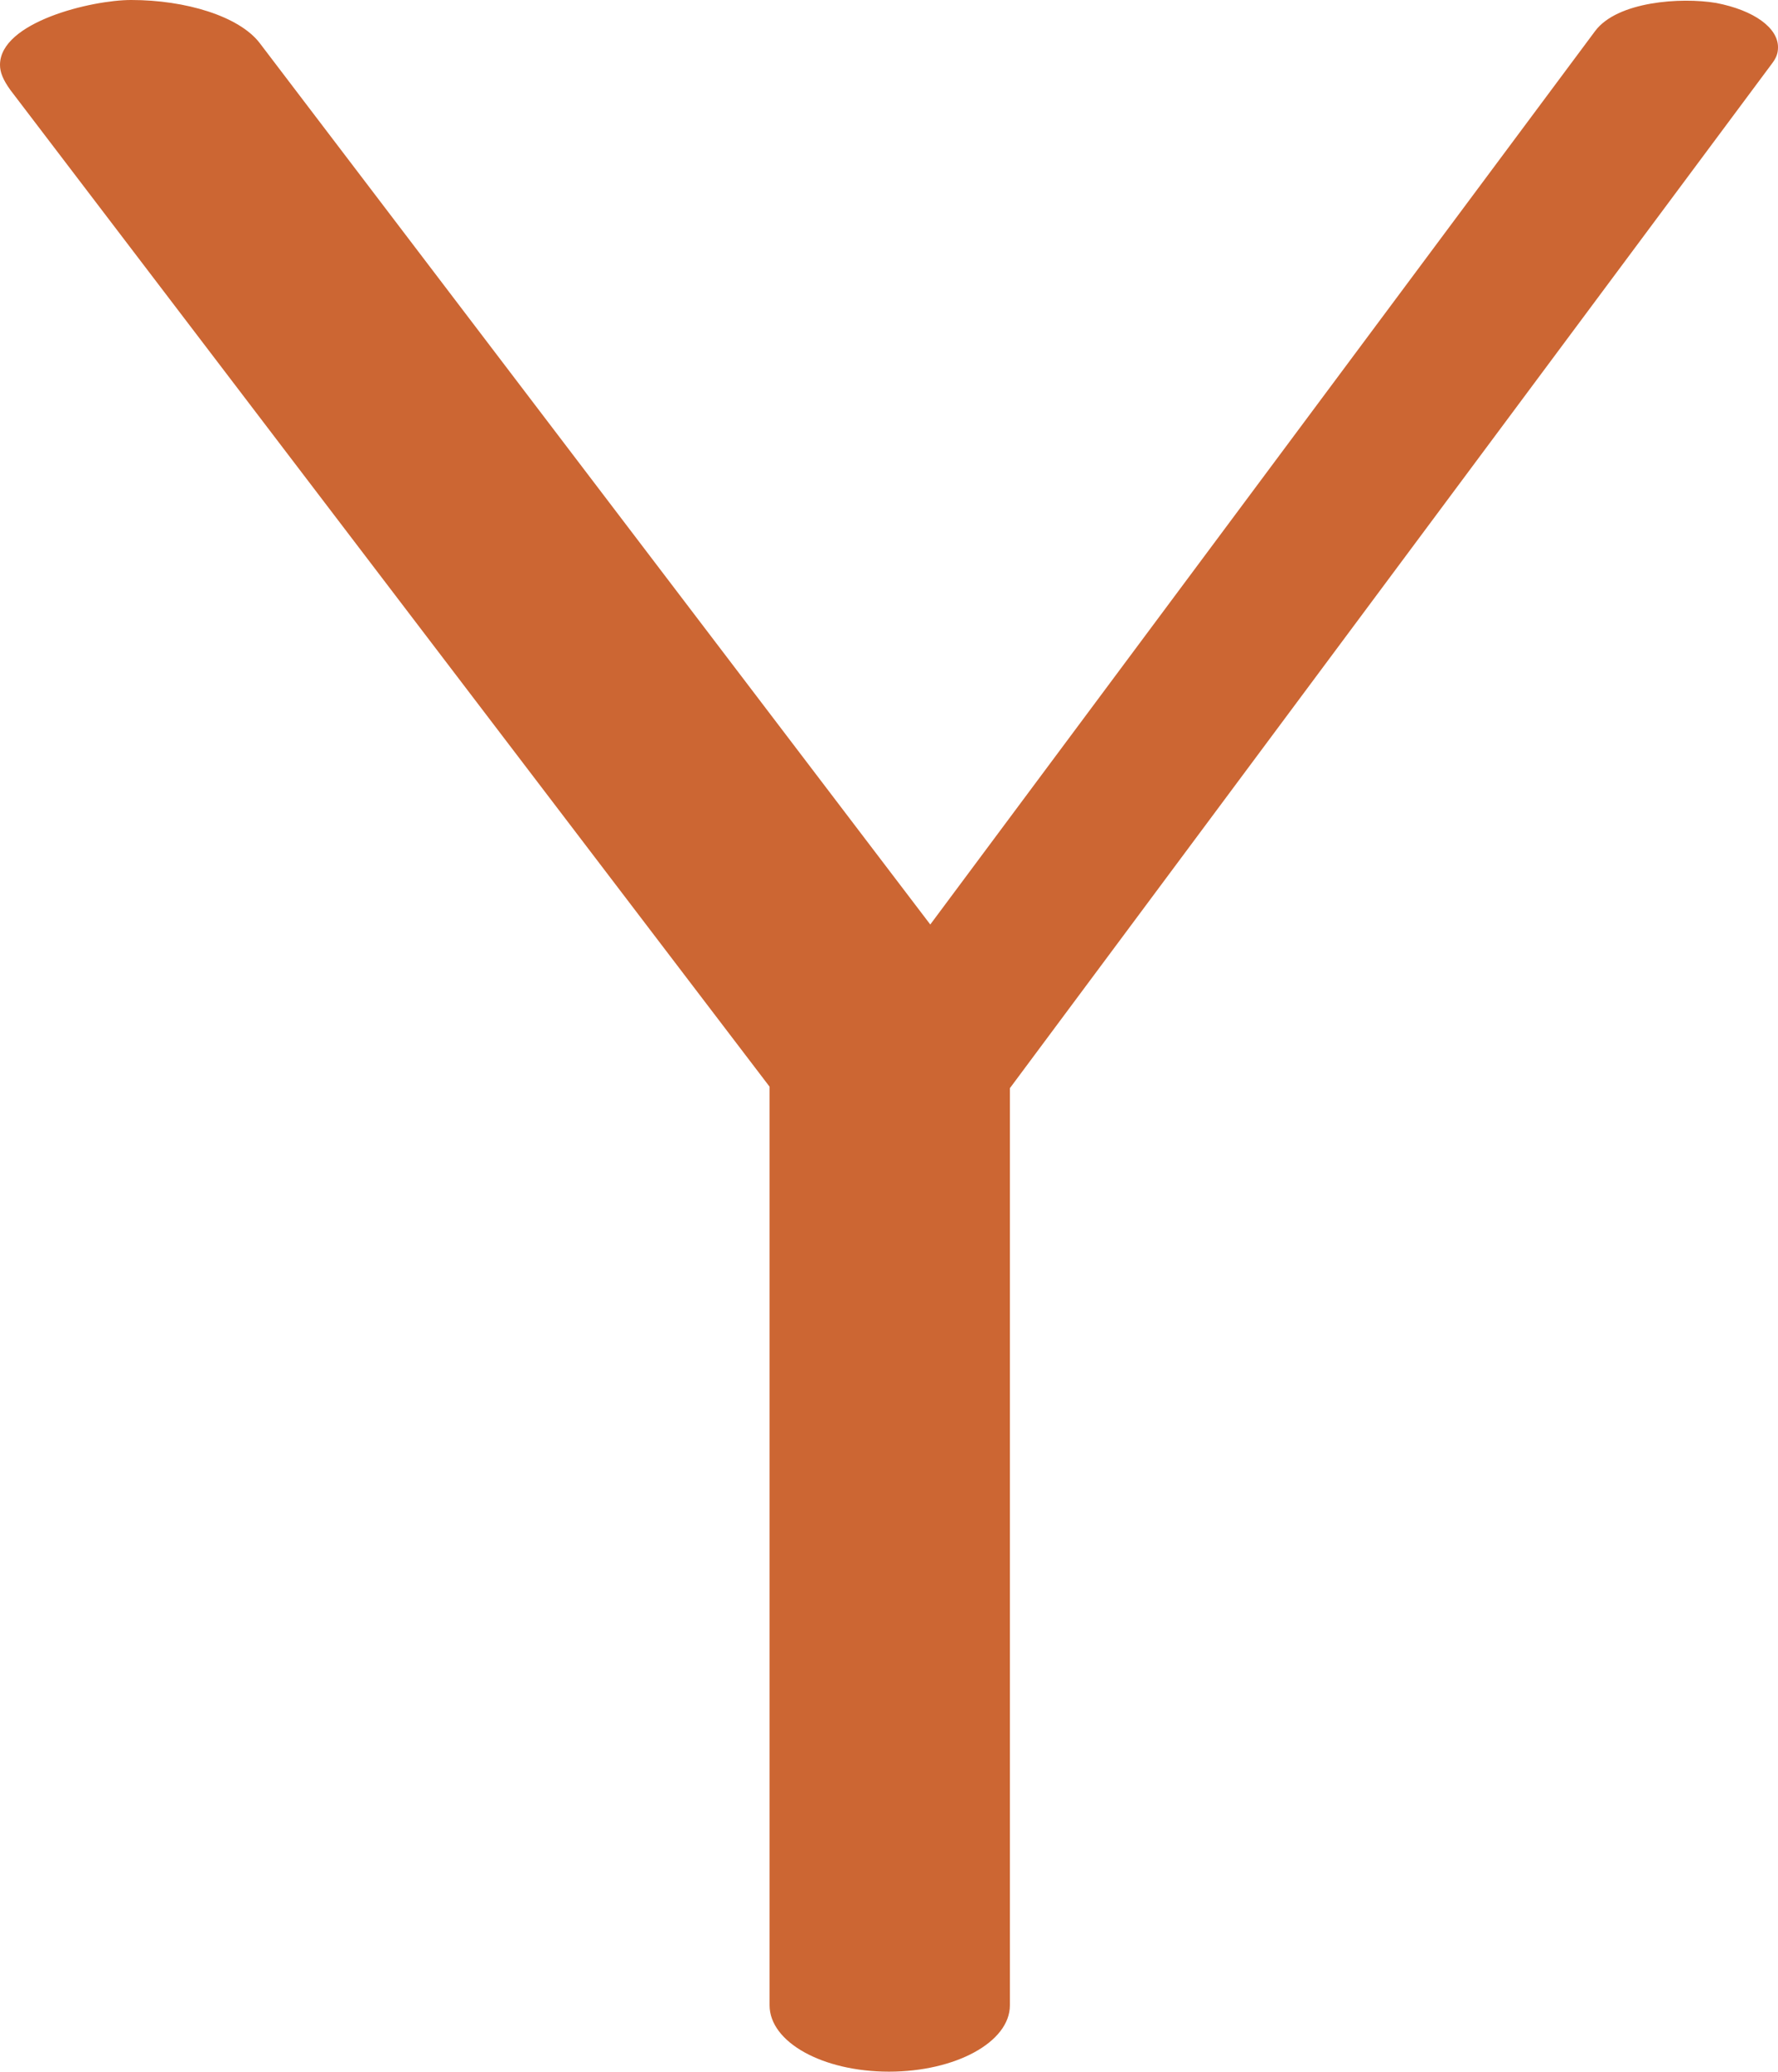 <?xml version="1.0" encoding="UTF-8"?>
<!DOCTYPE svg PUBLIC "-//W3C//DTD SVG 1.1//EN" "http://www.w3.org/Graphics/SVG/1.1/DTD/svg11.dtd">
<!-- Creator: CorelDRAW X8 -->
<svg xmlns="http://www.w3.org/2000/svg" xml:space="preserve" width="1206px" height="1405px" version="1.1" style="shape-rendering:geometricPrecision; text-rendering:geometricPrecision; image-rendering:optimizeQuality; fill-rule:evenodd; clip-rule:evenodd"
viewBox="0 0 1206 1405"
 xmlns:xlink="http://www.w3.org/1999/xlink">
 <defs>
  <style type="text/css">
   <![CDATA[
    .fil0 {fill:#CC6633;fill-rule:nonzero}
   ]]>
  </style>
 </defs>
 <g id="Layer_x0020_1">
  <path class="fil0" d="M685 1360c0,25 -37,45 -82,45 -45,0 -81,-20 -81,-45l0 -623 -515 -676c-5,-7 -7,-12 -7,-17 0,-29 62,-44 89,-44 37,0 73,11 87,29l455 598 451 -606c15,-20 58,-23 82,-19 26,5 42,17 42,30 0,4 -1,7 -4,11l-517 695 0 622z"/>
 </g>
</svg>
